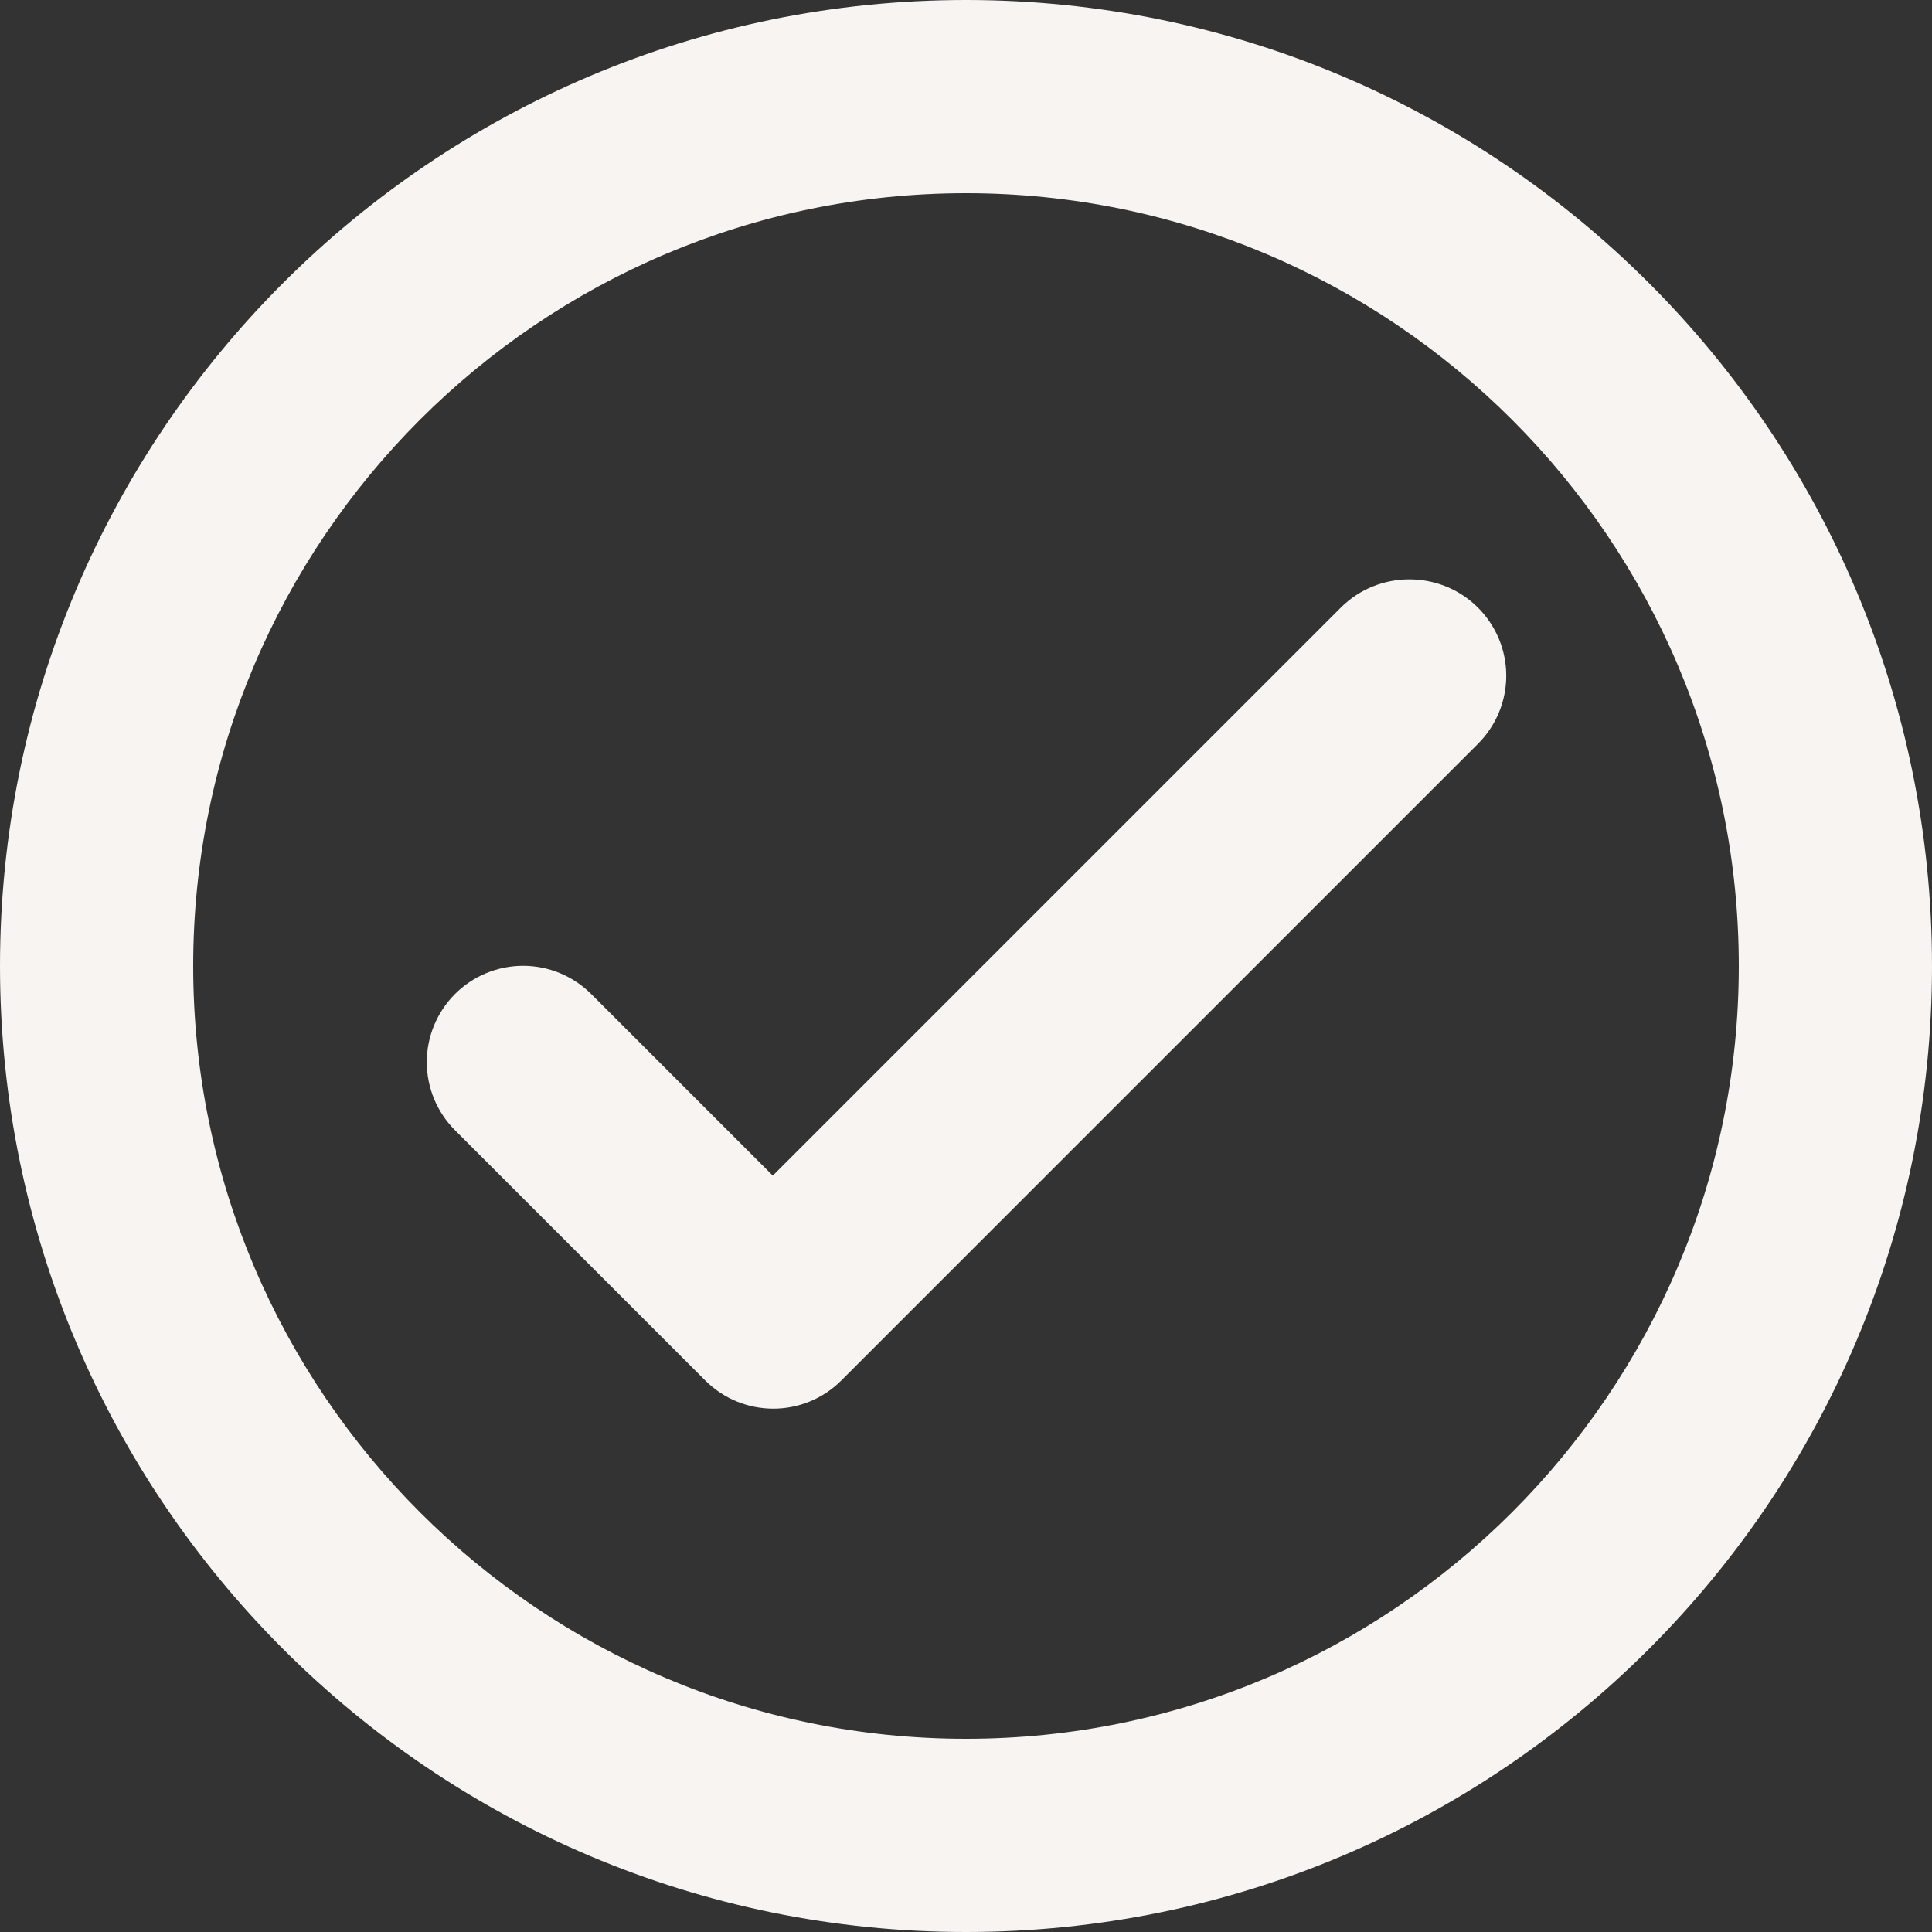 <svg width="30" height="30" viewBox="0 0 30 30" fill="none" xmlns="http://www.w3.org/2000/svg">
<rect x="0" y="0" width="30" height="30" fill="#333333" stroke="none"/>
<path d="M15 0C6.72 0 0 6.72 0 15C0 23.28 6.72 30 15 30C23.28 30 30 23.28 30 15C30 6.72 23.28 0 15 0ZM15 27C8.385 27 3 21.615 3 15C3 8.385 8.385 3 15 3C21.615 3 27 8.385 27 15C27 21.615 21.615 27 15 27ZM20.82 9.435L12 18.255L9.18 15.435C8.9 15.155 8.519 14.997 8.123 14.997C7.726 14.997 7.345 15.155 7.065 15.435C6.785 15.716 6.627 16.096 6.627 16.492C6.627 16.889 6.785 17.27 7.065 17.55L10.95 21.435C11.535 22.02 12.48 22.02 13.065 21.435L22.95 11.55C23.089 11.411 23.199 11.246 23.275 11.065C23.35 10.883 23.389 10.689 23.389 10.492C23.389 10.296 23.35 10.101 23.275 9.92C23.199 9.739 23.089 9.574 22.95 9.435C22.365 8.85 21.405 8.85 20.82 9.435Z" fill="#F7F4F2"/>
</svg>
